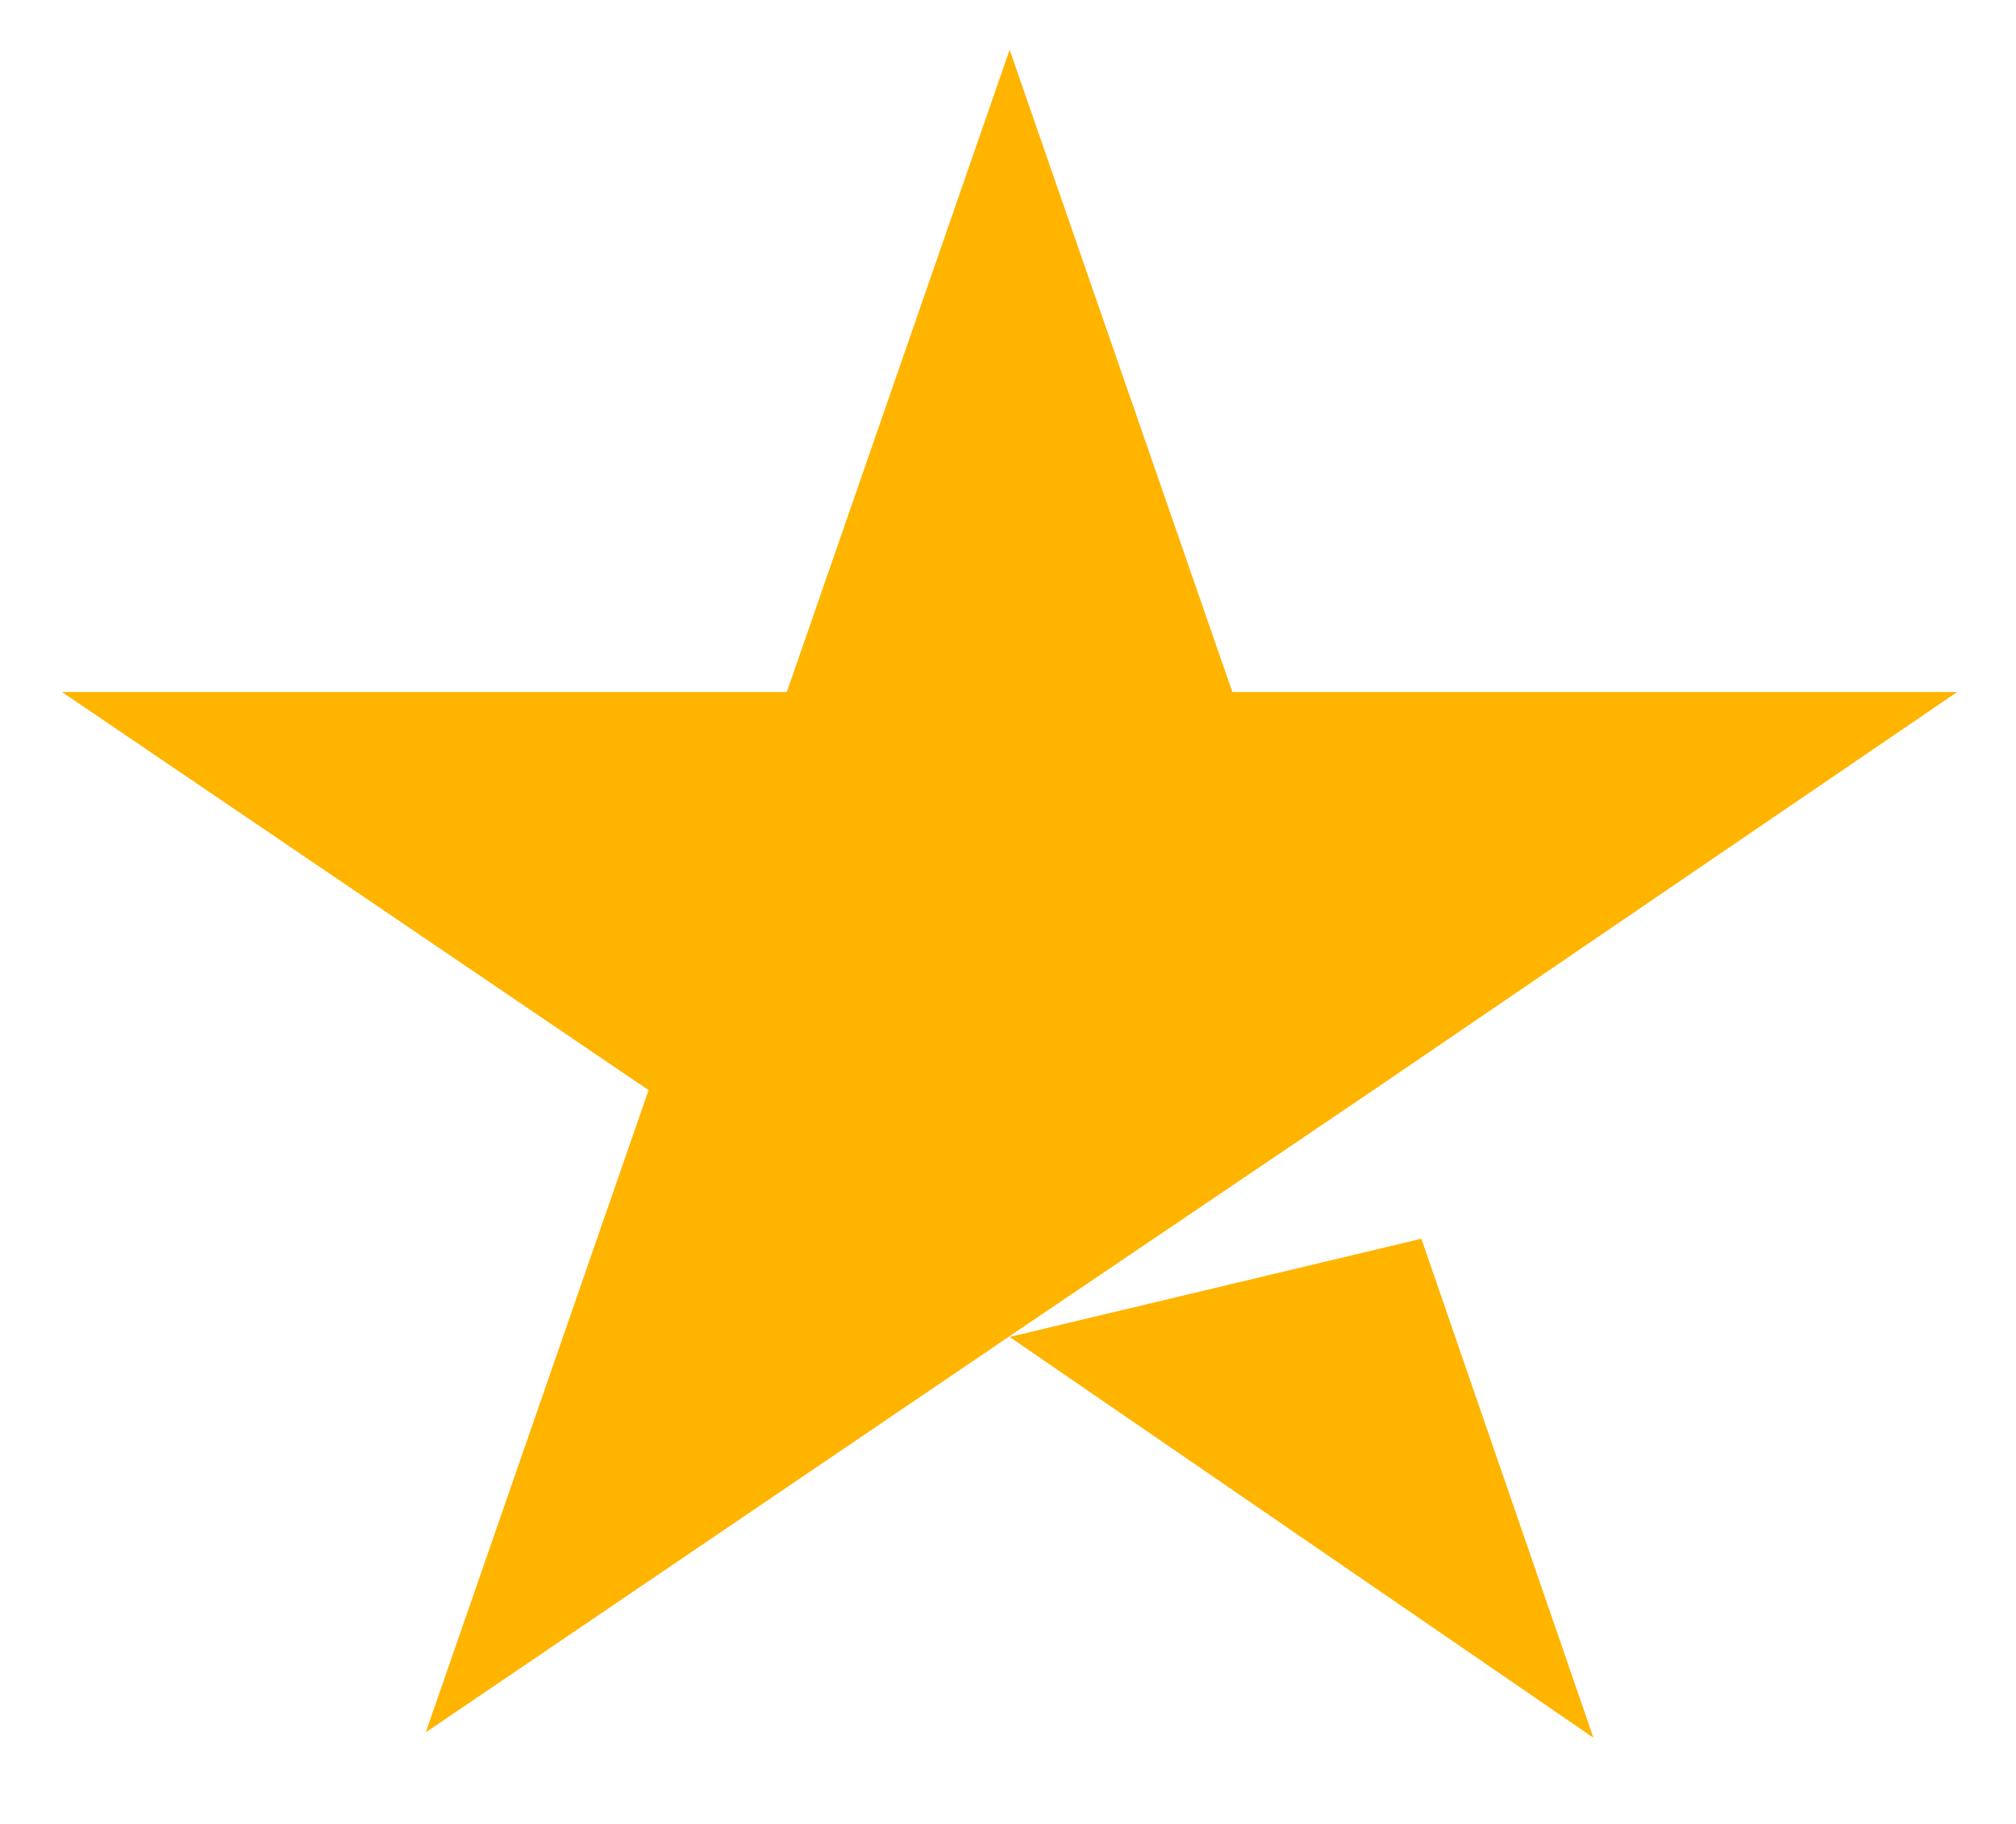 <svg width="21" height="19" viewBox="0 0 21 19" fill="none" xmlns="http://www.w3.org/2000/svg">
<path d="M10.517 13.927L14.806 12.904L16.598 18.102L10.517 13.927ZM20.387 7.209H12.837L10.517 0.518L8.196 7.209H0.646L6.756 11.356L4.435 18.046L10.546 13.899L14.306 11.356L20.387 7.209Z" fill="#FFB400"/>
</svg>
